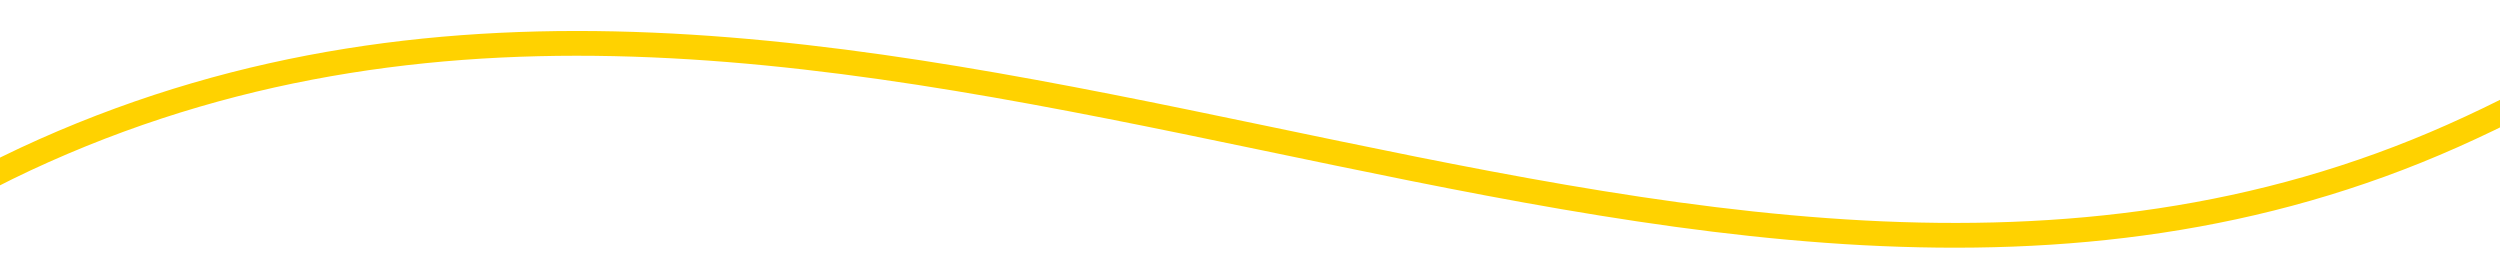﻿<?xml version="1.0" encoding="utf-8"?>
<svg version="1.1" xmlns:xlink="http://www.w3.org/1999/xlink" width="202px" height="22px" preserveAspectRatio="xMinYMid meet" viewBox="1078 93  202 20" xmlns="http://www.w3.org/2000/svg">
  <g transform="matrix(-0.914 0.407 -0.407 -0.914 2297.964 -282.447 )">
    <path d="M 1994.64 66.481  C 1908.021 66.481  1862.902 0.55  1802.423 0.55  C 1741.943 0.55  1694.736 121.452  1624.224 121.452  C 1553.711 121.452  1505.292 23.631  1446.025 23.631  C 1386.757 23.631  1339.25 111.56  1267.828 111.56  C 1196.406 111.56  1158.012 33.523  1089.629 33.523  C 1021.246 33.523  985.981 98.37  916.383 98.37  C 846.785 98.37  813.861 45.613  738.184 45.613  C 662.507 45.613  631.107 87.379  559.985 87.379  C 488.863 87.379  432.714 56.604  357.037 56.604  C 281.36 56.604  261.202 77.487  178.838 77.487  C 96.474 77.487  64.454 61.755  0.639 67.595  " stroke-width="2" stroke="#ffd200" fill="none" transform="matrix(1 0 0 1 0 30 )" />
  </g>
</svg>